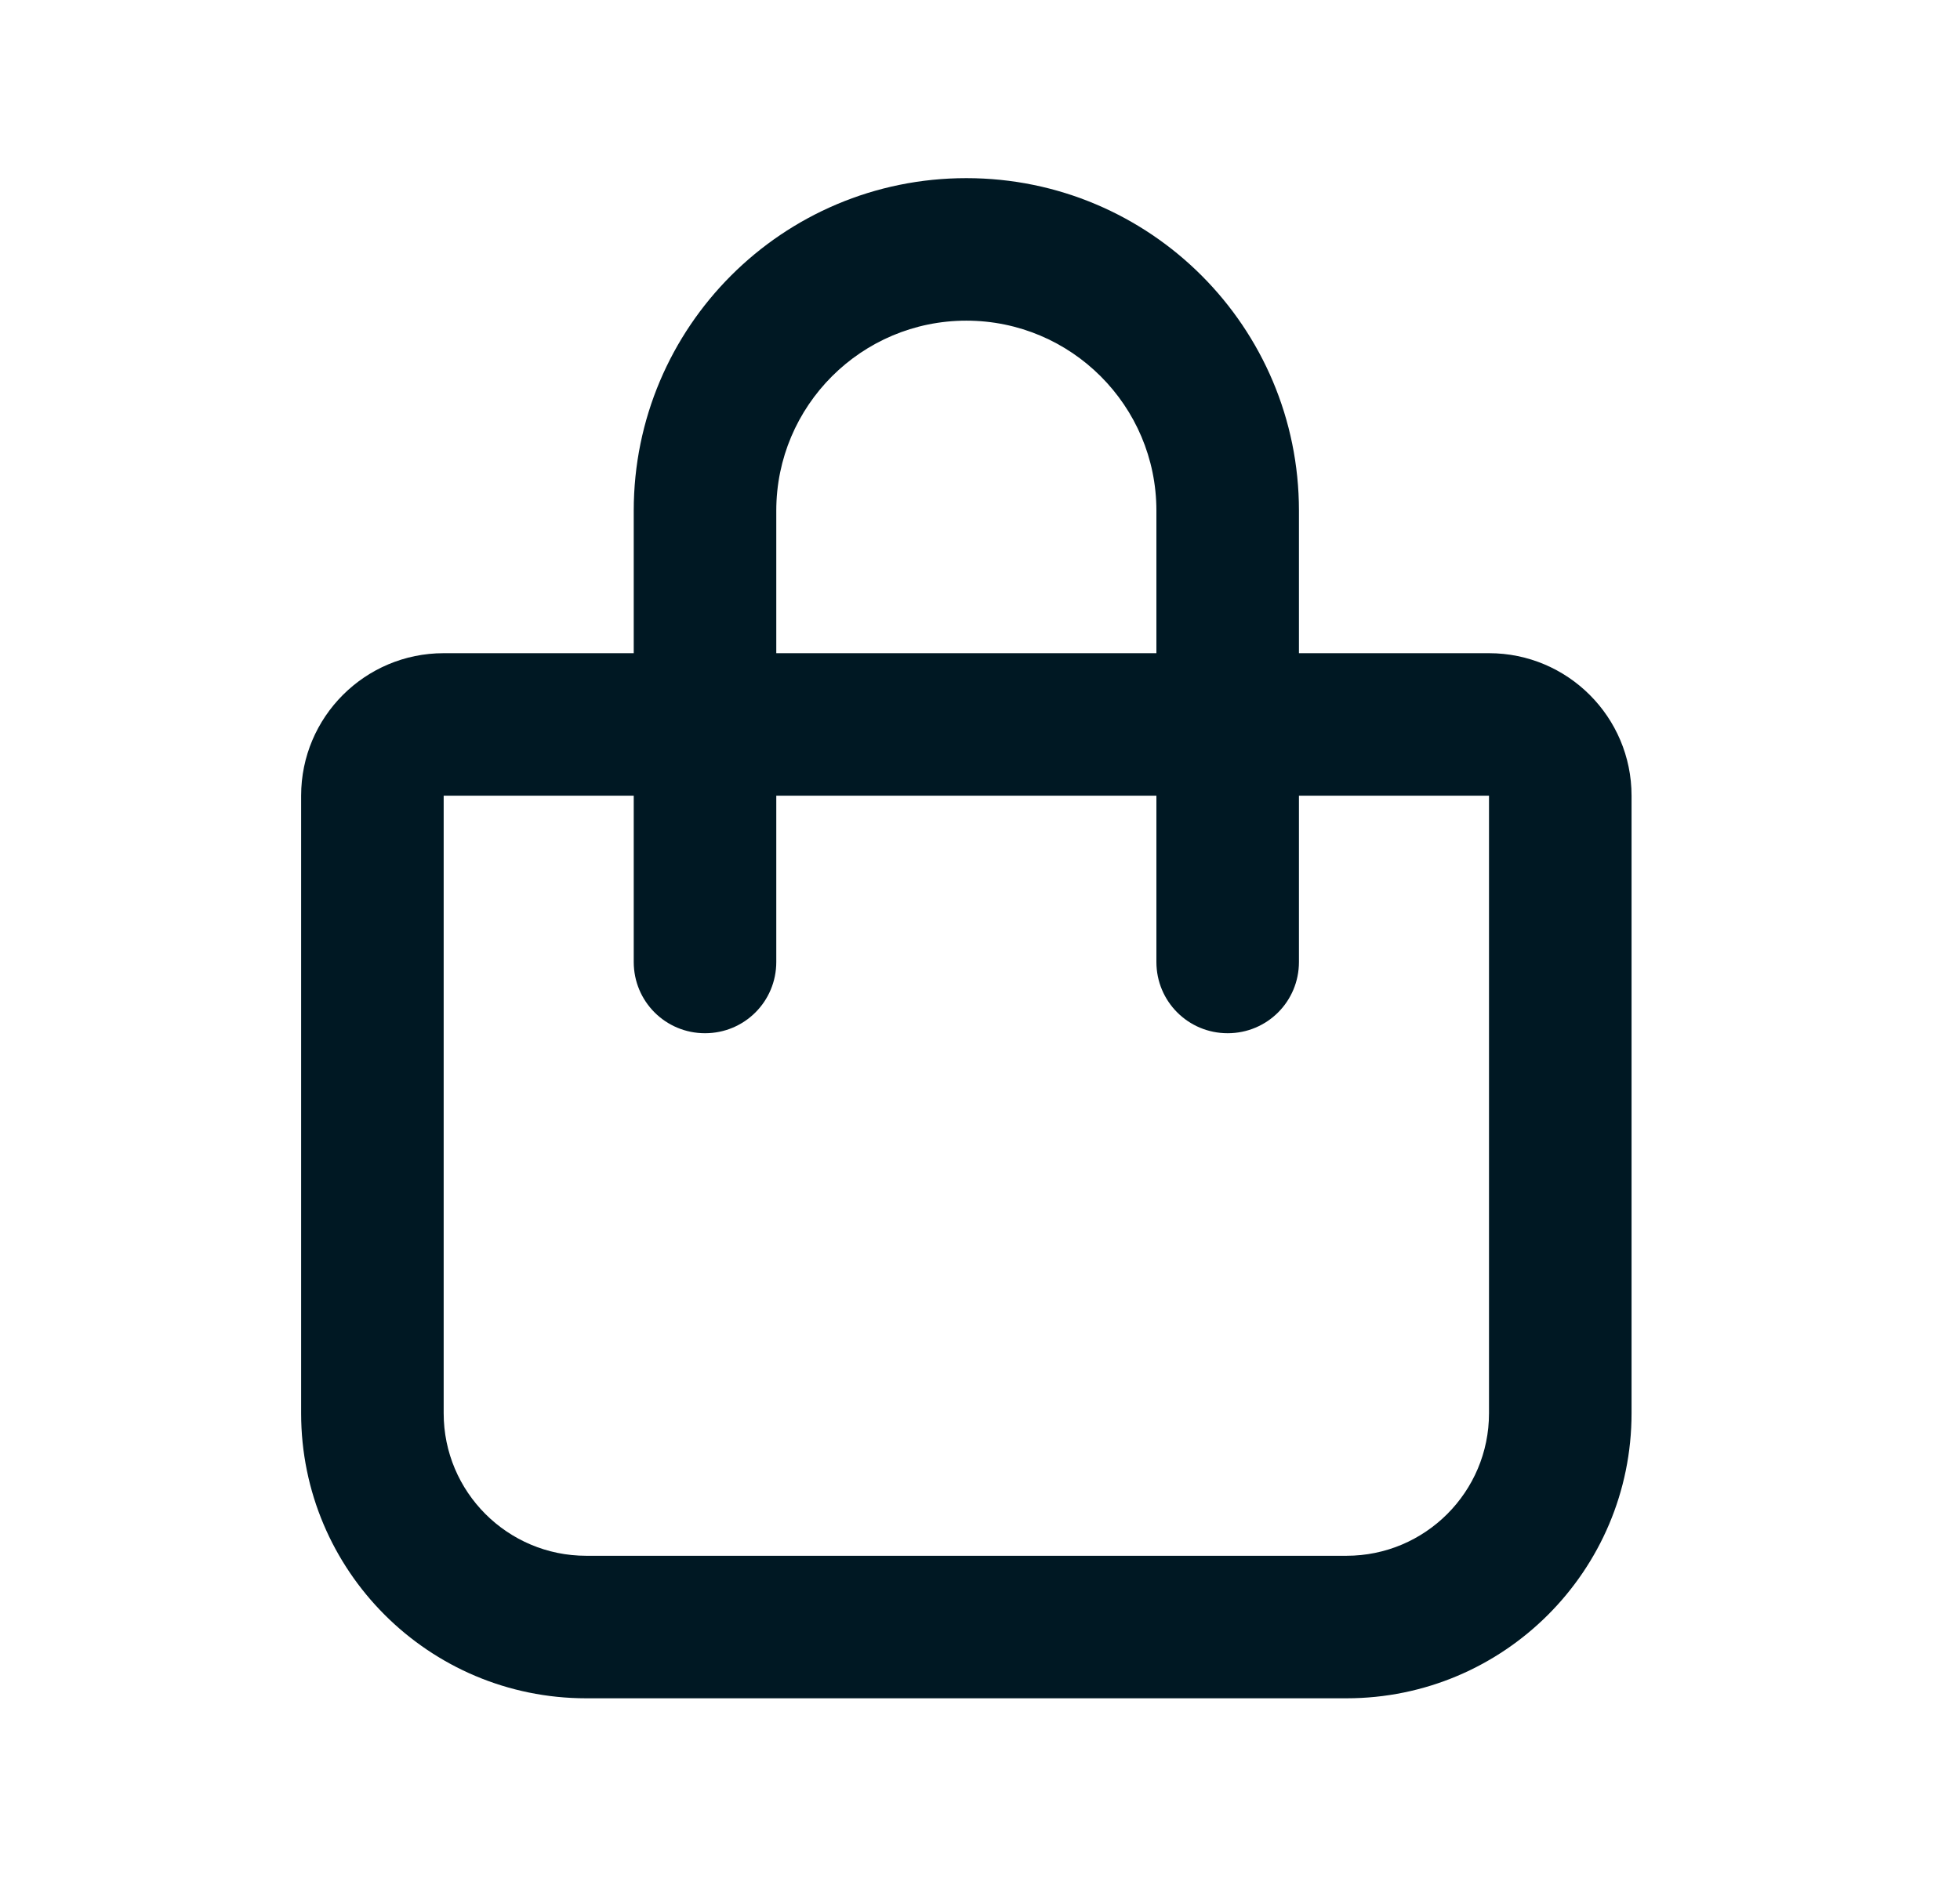 <svg width="33" height="32" viewBox="0 0 33 32" fill="none" xmlns="http://www.w3.org/2000/svg">
<g id="Type=Shopping">
<path id="Shopping" d="M10.67 11V8.6C10.67 5.507 13.175 3 16.27 3C19.365 3 21.87 5.507 21.87 8.6V11H25.07C26.395 11 27.47 12.075 27.47 13.4V23.8C27.47 26.45 25.32 28.6 22.67 28.6H9.87C7.219 28.6 5.07 26.45 5.07 23.8V13.4C5.07 12.075 6.145 11 7.47 11H10.67ZM13.07 11H19.47V8.6C19.47 6.832 18.035 5.4 16.27 5.4C14.505 5.4 13.07 6.832 13.07 8.6V11ZM7.47 13.4V23.8C7.47 25.125 8.545 26.2 9.87 26.2H22.67C23.995 26.2 25.07 25.125 25.07 23.8V13.4H21.87V16.2C21.87 16.865 21.335 17.4 20.67 17.4C20.005 17.4 19.47 16.865 19.47 16.2V13.4H13.07V16.2C13.07 16.865 12.535 17.4 11.87 17.4C11.205 17.4 10.67 16.865 10.67 16.2V13.4H7.47Z" fill="#001823"/>
</g>
</svg>
